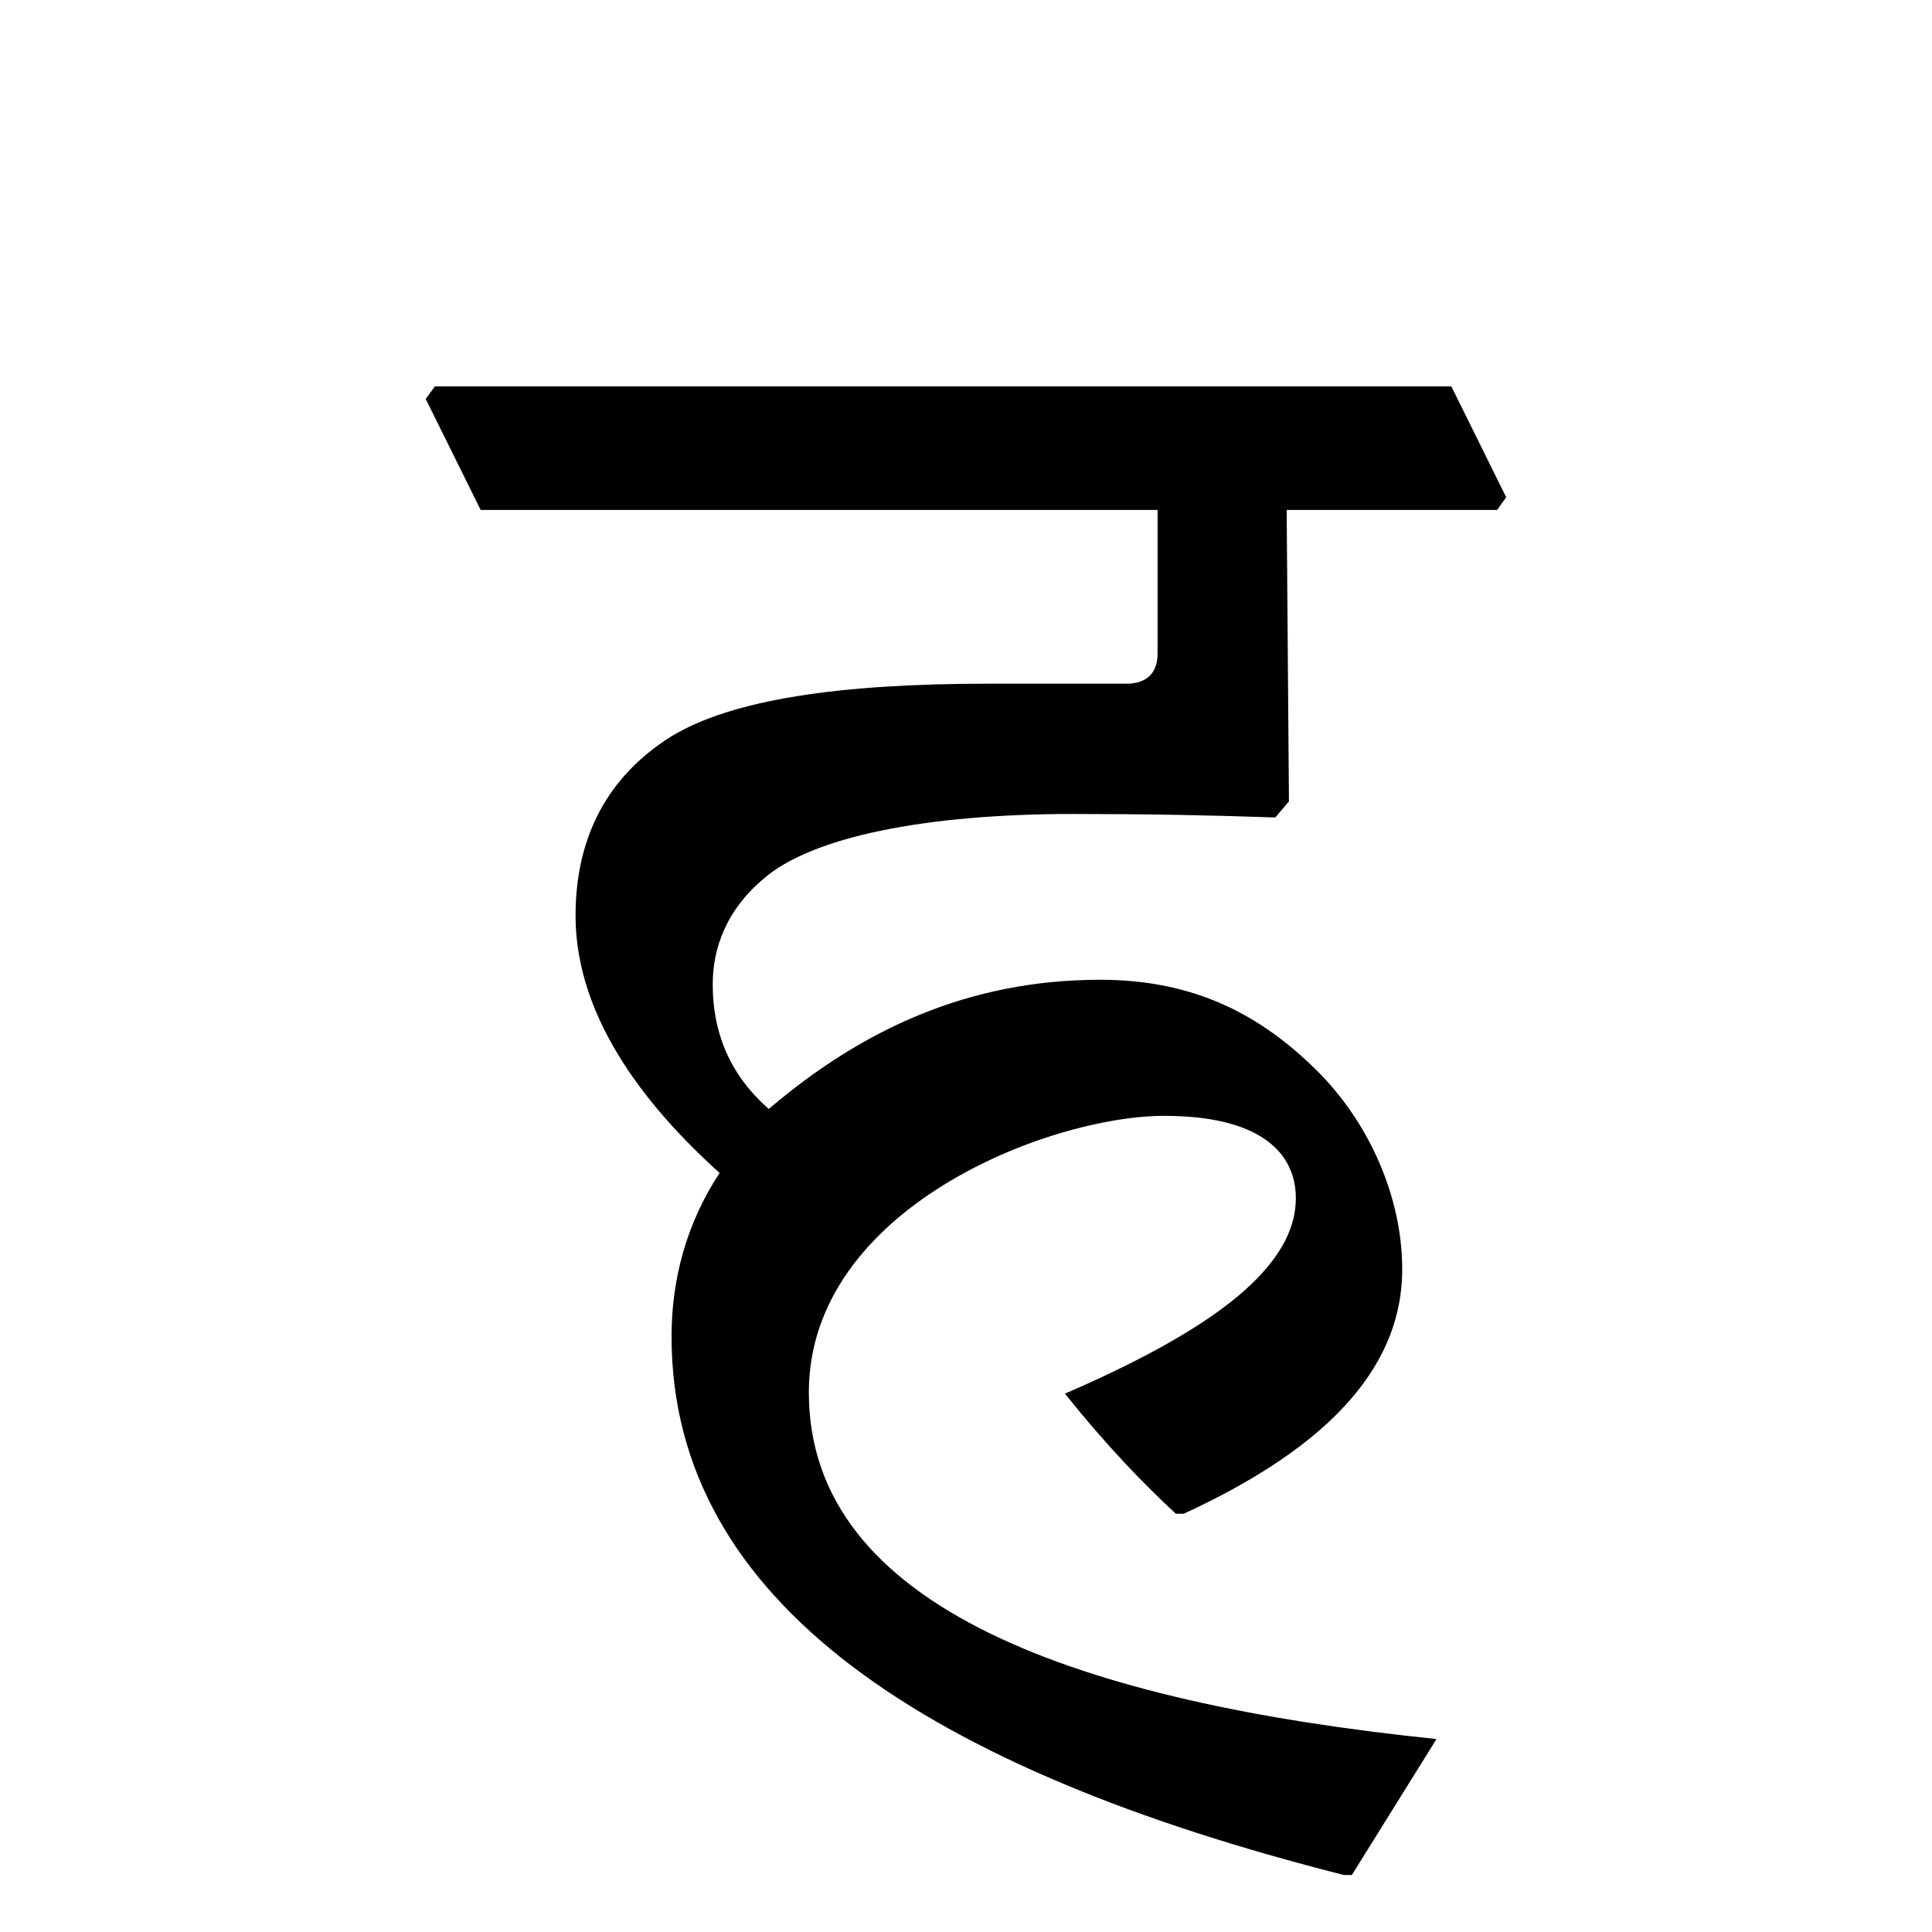 <?xml version='1.0' encoding='UTF-8'?>
<svg xmlns="http://www.w3.org/2000/svg" xmlns:xlink="http://www.w3.org/1999/xlink" width="250px" height="250px" viewBox="0 0 250 250" y="0px" x="0px" enable-background="new 0 0 250 250"><defs><symbol overflow="visible" id="8c73301ea"><path d="M0-135.516h87.594v18.641c0 2.36-1.344 3.844-4 3.844H65.688c-19.376 0-33.141 2.062-40.985 6.797-8.281 5.187-12.422 13.03-12.422 23.234 0 11.25 6.656 22.484 18.64 33.281-4.296 6.516-6.218 13.766-6.218 21.172 0 34.469 33.297 56.063 87 69.672h1.031l10.954-17.594c-46.016-4.734-81.22-16.875-81.22-44.843 0-23.813 31.063-35.797 46-35.797 12.141 0 17.016 4.593 17.016 10.656 0 9.766-12.875 17.906-29.875 25.297C81.08-14.344 85.656-9.61 89.953-5.625h1.031C108-13.469 119.25-23.531 119.25-37.281c0-9.328-4.297-19.094-11.25-25.89-6.953-6.813-15.39-11.548-27.813-11.548-17.156 0-30.921 6.516-42.906 16.719-4.734-4.14-7.25-9.469-7.25-16.125 0-4.734 1.782-9.61 6.516-13.61 6.203-5.468 21-8.437 40.094-8.437 9.312 0 17.75.156 26.187.453l1.766-2.078-.297-37.719h27.234l1.172-1.64-7.094-14.344H-5.92l-1.188 1.625zm0 0"/></symbol></defs><use xlink:href="#8c73301ea" x="62.196" y="201.5"/></svg>